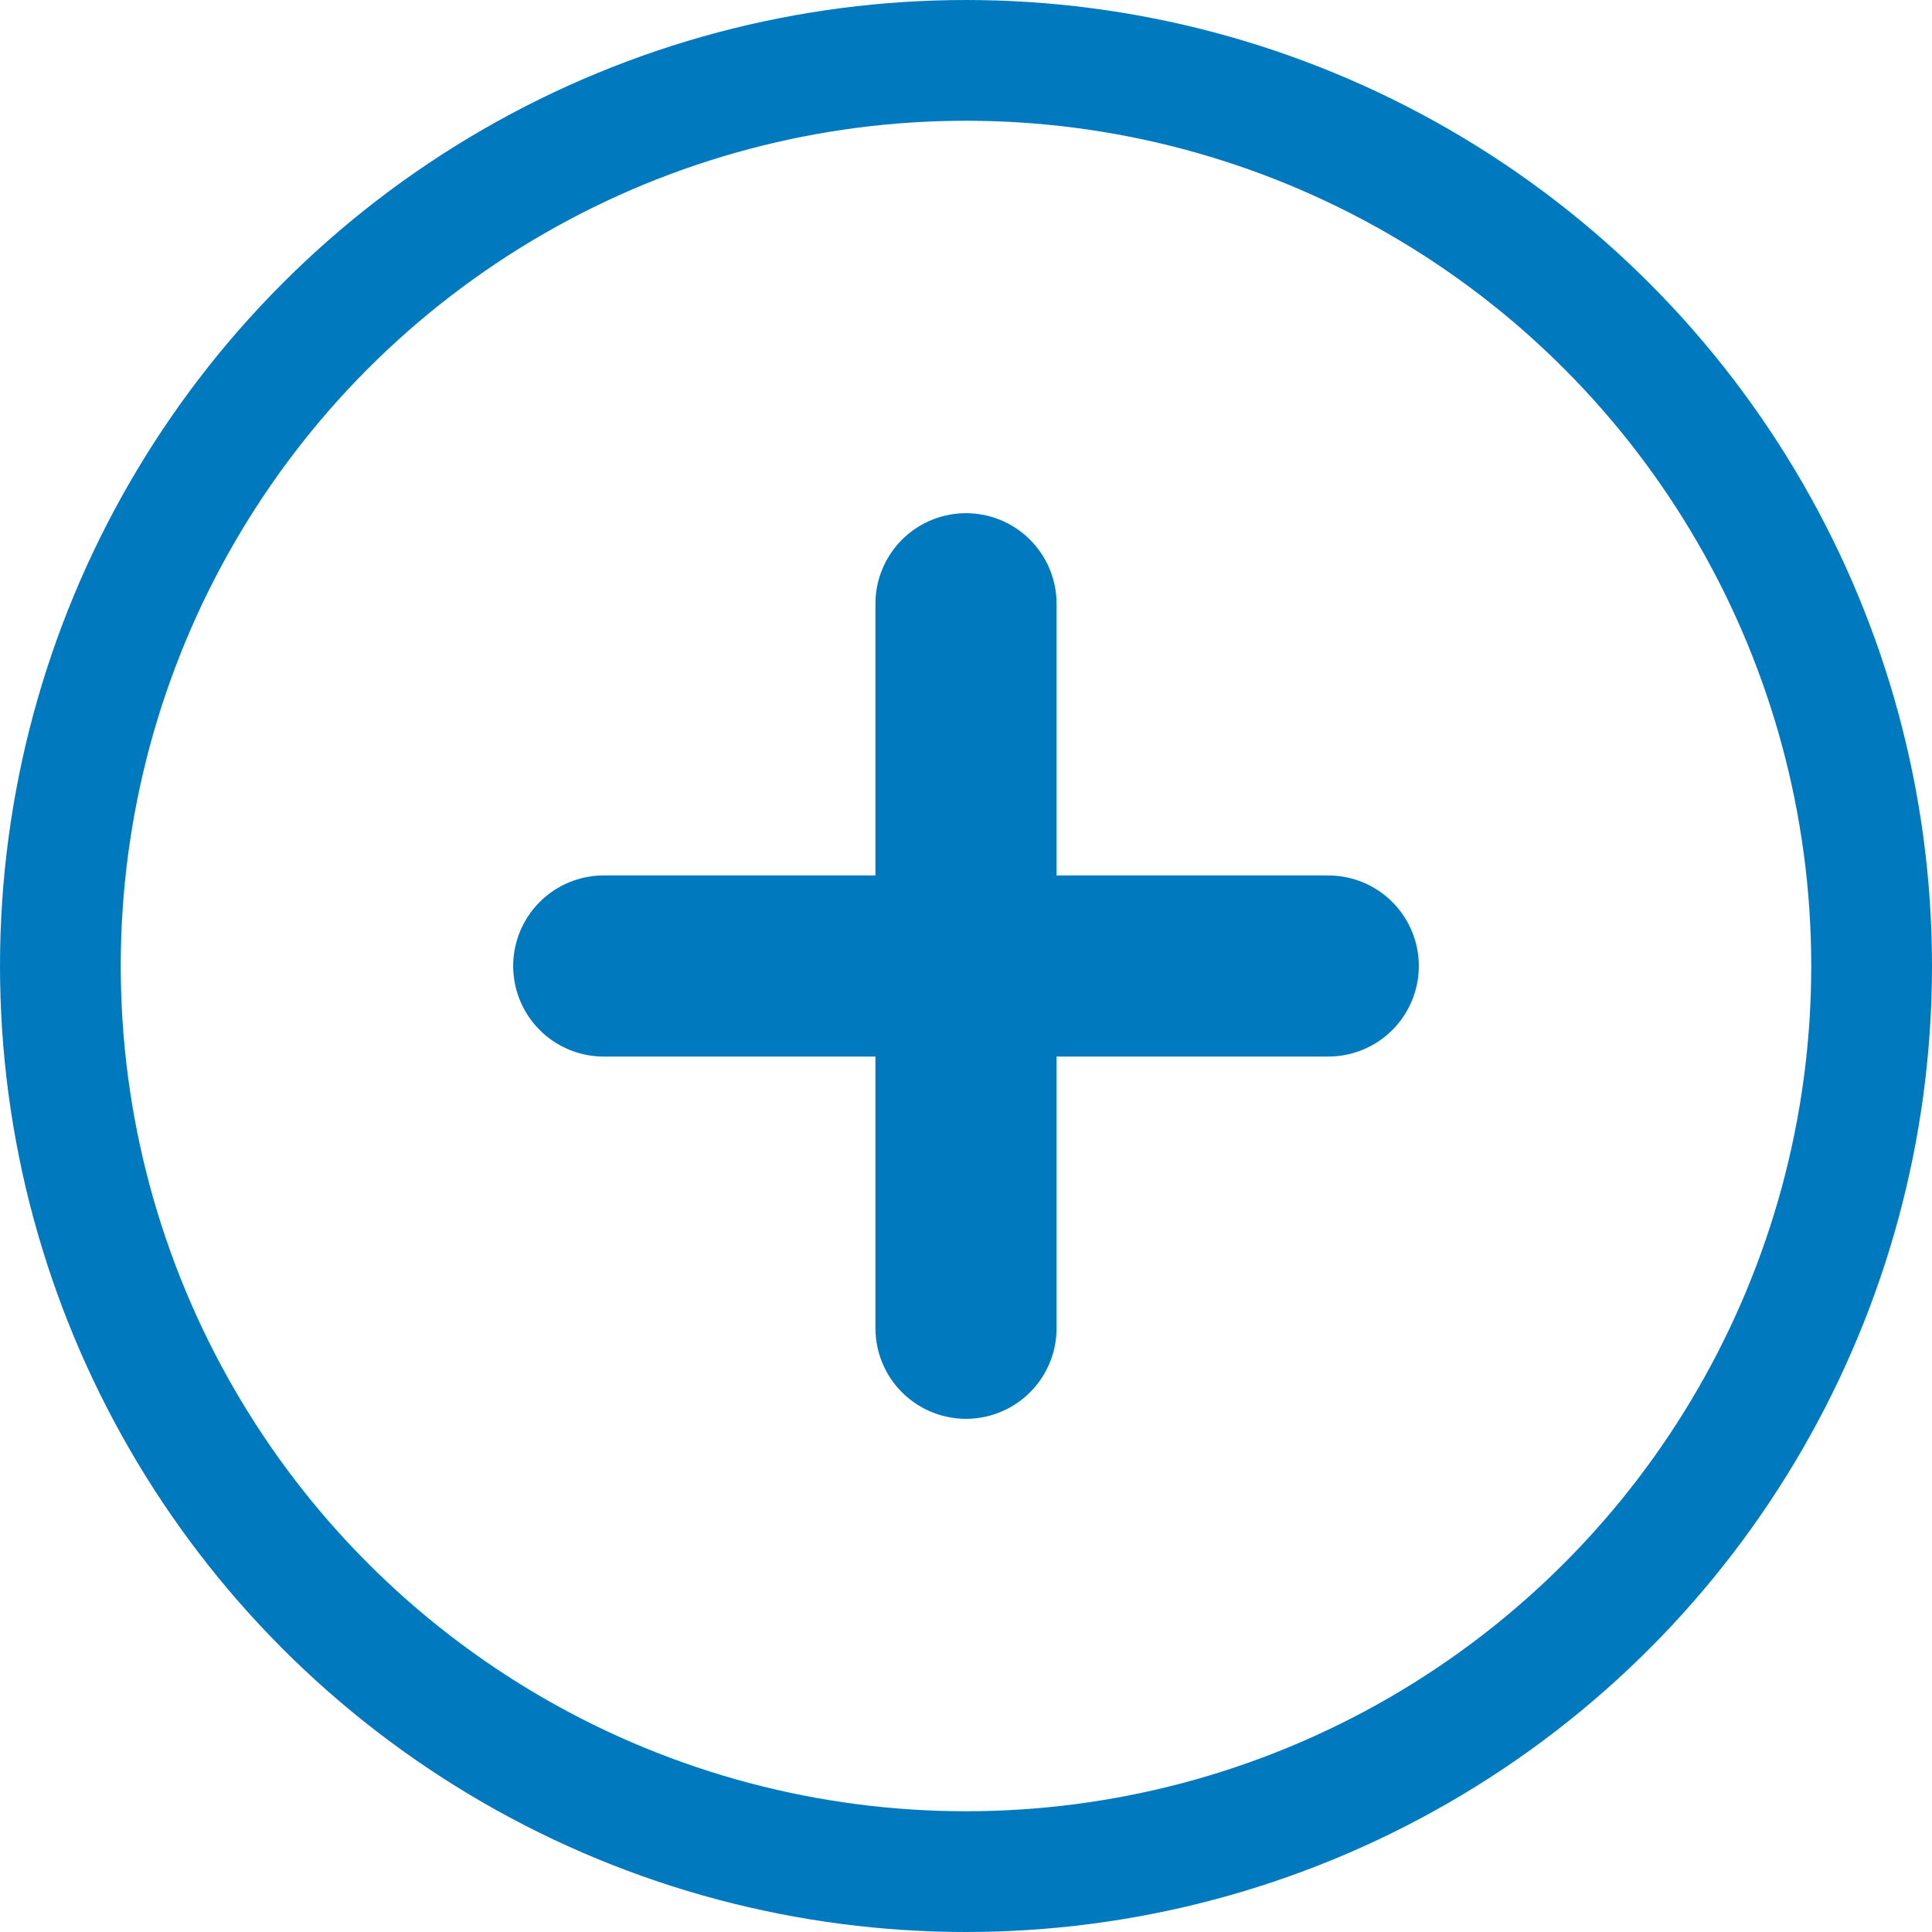 <svg width="16" height="16" fill="none" xmlns="http://www.w3.org/2000/svg"><circle cx="8" cy="8" r="7.5" stroke="#0079BF"/><path d="M8 5v6M5 8h6" stroke="#0079BF" stroke-width="1.5" stroke-linecap="round"/></svg>
